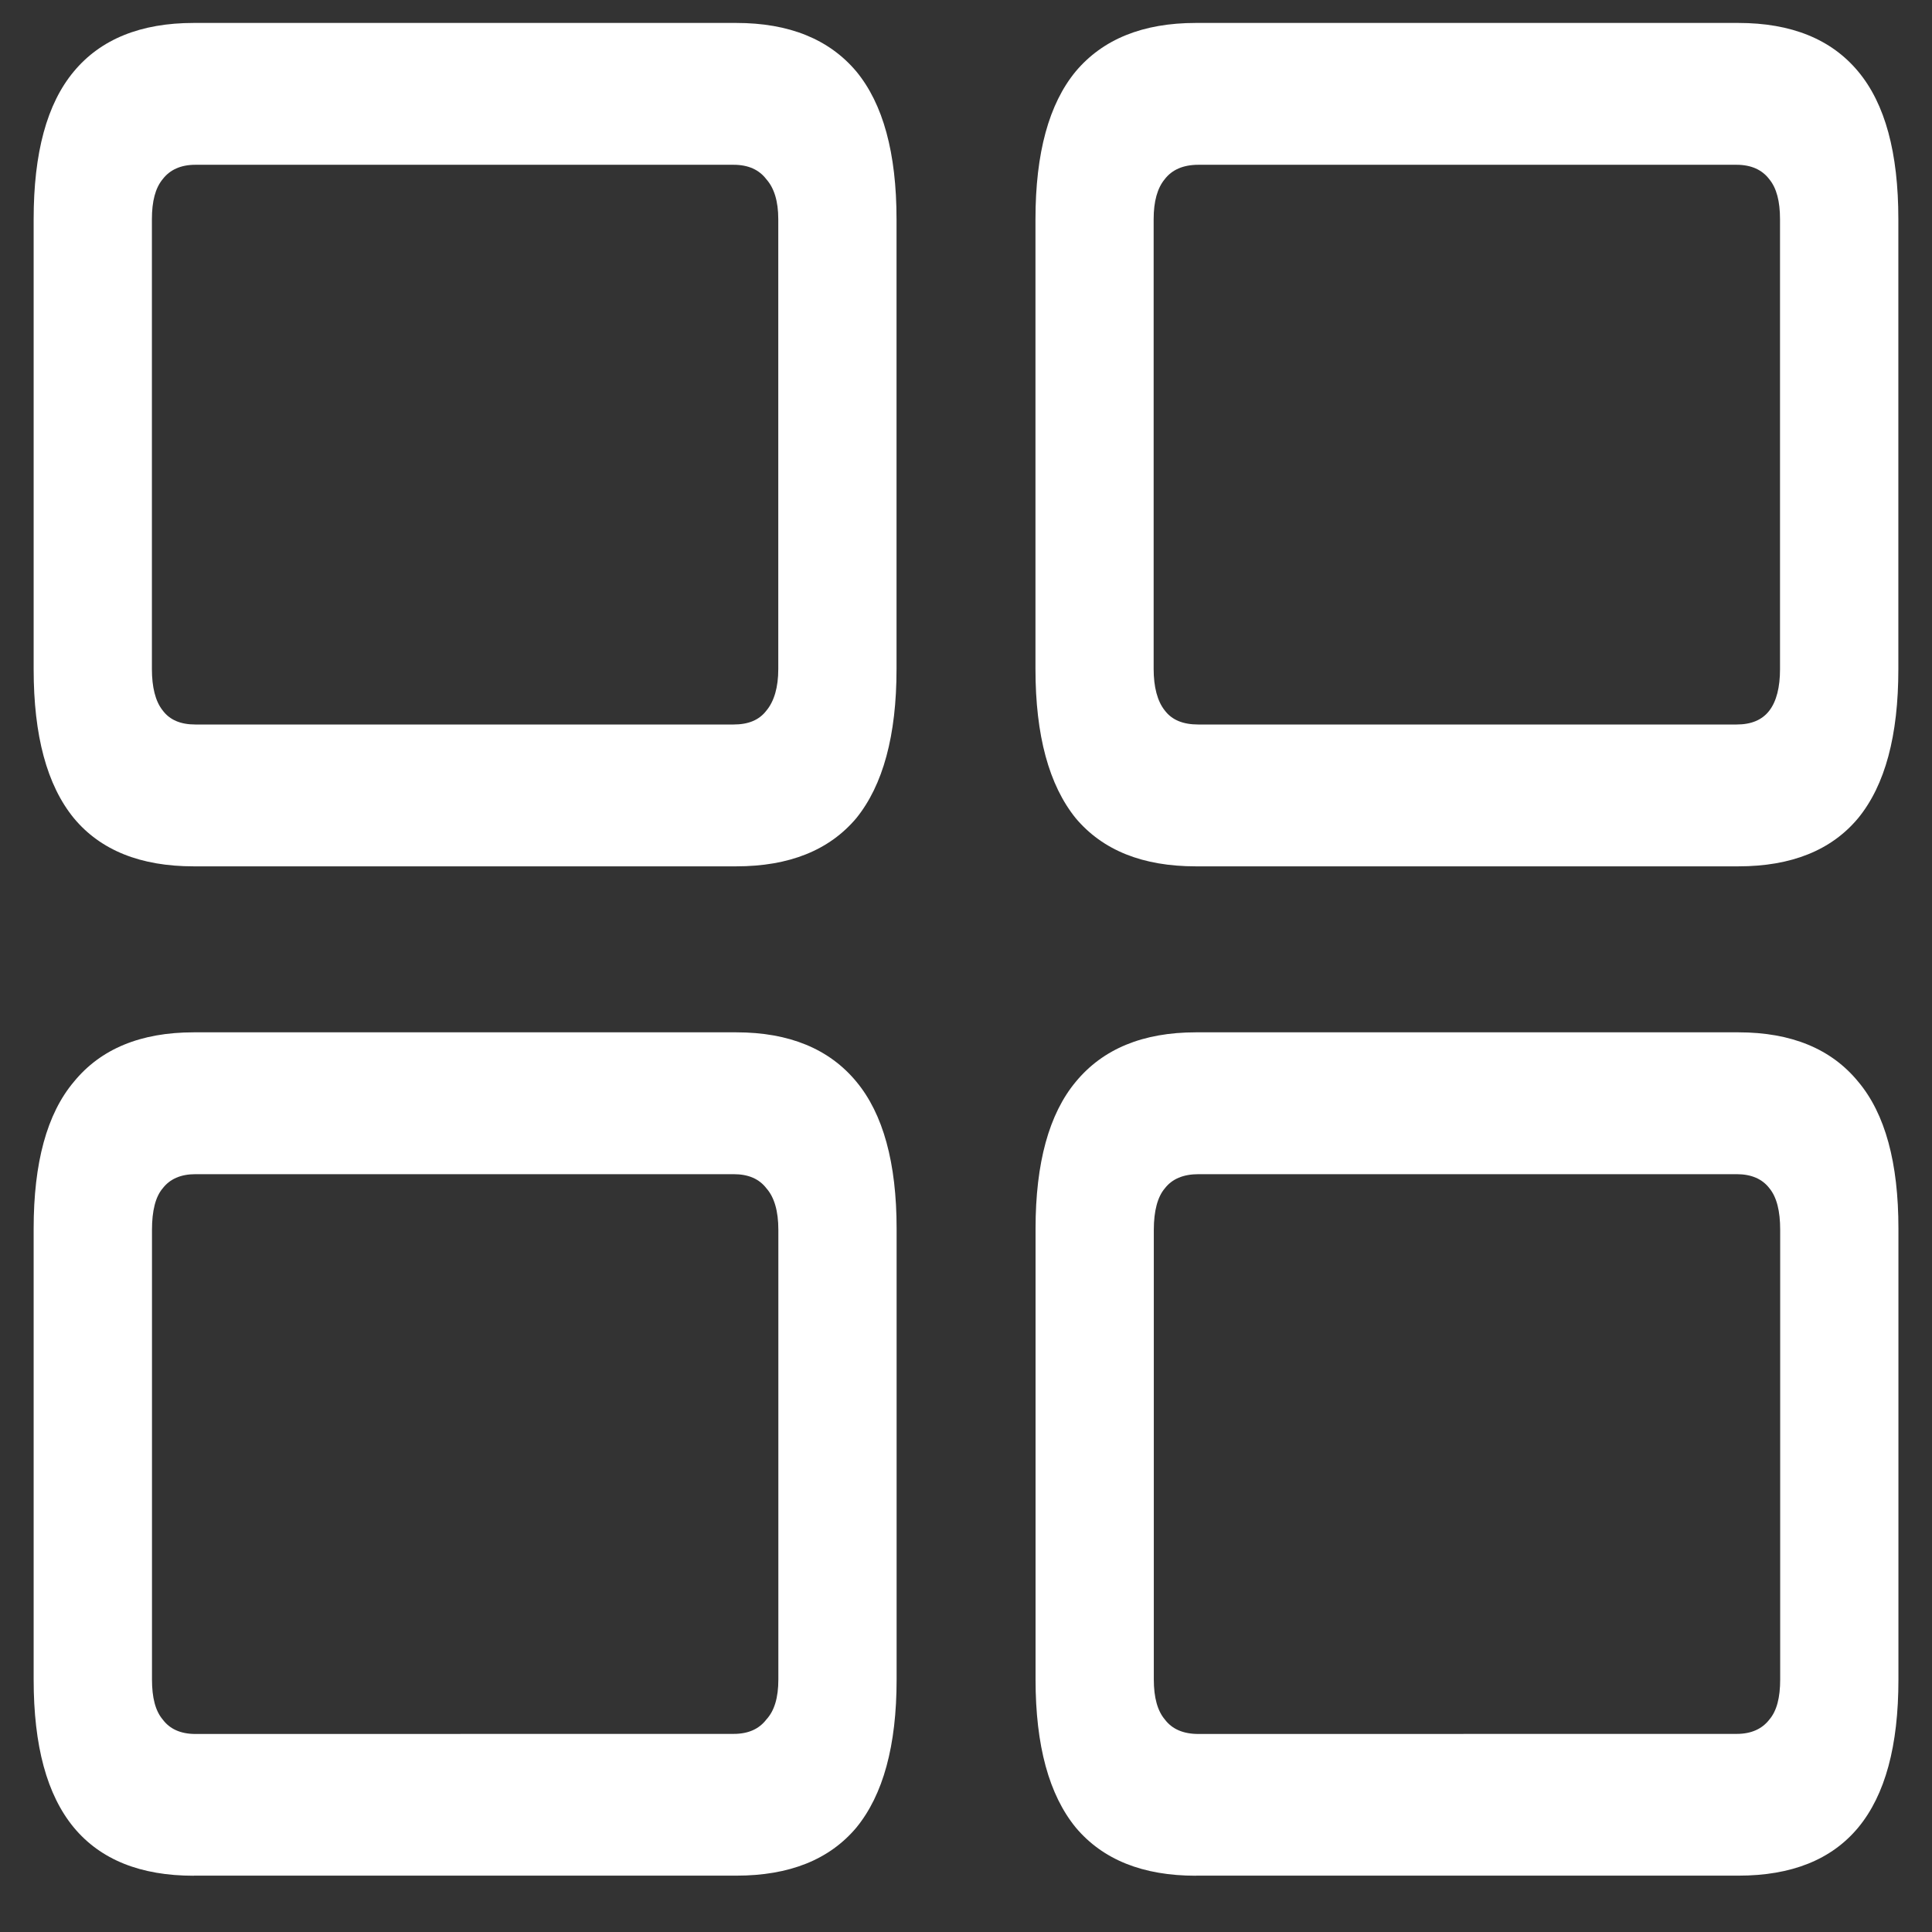 <svg xmlns="http://www.w3.org/2000/svg" width="24" height="24"><rect width="100%" height="100%" fill="#333333" stroke="none"/><path style="stroke:none;fill-rule:nonzero;fill:#fff;fill-opacity:1" d="M2.406 10.762h6.739c.66 0 1.156-.2 1.492-.598.332-.41.5-1.027.5-1.851v-5.59c0-.825-.168-1.434-.5-1.836C10.3.488 9.805.285 9.145.285H2.406c-.66 0-1.156.203-1.488.602-.336.402-.5 1.011-.5 1.836v5.59c0 .824.164 1.44.5 1.851.332.399.828.598 1.488.598ZM2.426 9c-.18 0-.317-.055-.406-.176-.09-.113-.133-.289-.133-.515V2.723c0-.223.043-.387.133-.496.09-.118.226-.18.406-.18h6.687c.184 0 .317.062.407.18.097.109.148.273.148.496v5.59c0 .222-.05.398-.148.515-.09.117-.223.172-.407.172Zm12.43 1.762h6.738c.66 0 1.156-.2 1.488-.598.336-.41.5-1.027.5-1.851v-5.59c0-.825-.164-1.434-.5-1.836-.332-.399-.828-.602-1.488-.602h-6.739c-.66 0-1.156.203-1.492.602-.332.402-.5 1.011-.5 1.836v5.59c0 .824.168 1.44.5 1.851.336.399.832.598 1.492.598ZM14.885 9c-.187 0-.327-.055-.417-.176-.09-.113-.137-.289-.137-.515V2.723c0-.223.047-.387.137-.496.09-.118.23-.18.418-.18h6.687c.18 0 .317.062.406.18.09.109.133.273.133.496v5.59c0 .222-.043.398-.133.515-.09.117-.226.172-.406.172ZM2.407 23.3h6.739c.66 0 1.156-.198 1.492-.597.332-.406.5-1.015.5-1.84v-5.601c0-.817-.168-1.426-.5-1.825-.336-.406-.832-.613-1.492-.613H2.406c-.66 0-1.156.207-1.488.614-.336.398-.5 1.007-.5 1.824v5.601c0 .825.164 1.434.5 1.84.332.399.828.598 1.488.598Zm.02-1.76c-.18 0-.317-.06-.406-.18-.09-.106-.133-.27-.133-.497v-5.586c0-.234.043-.41.133-.515.09-.117.226-.176.406-.176h6.687c.184 0 .317.059.407.176.097.11.148.281.148.515v5.586c0 .227-.05.39-.148.496-.09.118-.223.18-.407.18Zm12.43 1.76h6.738c.66 0 1.156-.198 1.488-.597.336-.406.5-1.015.5-1.84v-5.601c0-.817-.164-1.426-.5-1.825-.332-.406-.828-.613-1.488-.613h-6.739c-.66 0-1.156.207-1.492.614-.332.398-.5 1.007-.5 1.824v5.601c0 .825.168 1.434.5 1.84.336.399.832.598 1.492.598Zm.03-1.76c-.187 0-.327-.06-.417-.18-.09-.106-.137-.27-.137-.497v-5.586c0-.234.047-.41.137-.515.09-.117.23-.176.418-.176h6.687c.18 0 .317.059.406.176.09.11.133.281.133.515v5.586c0 .227-.043.39-.133.496-.09.118-.226.18-.406.18Zm0 0"/></svg>